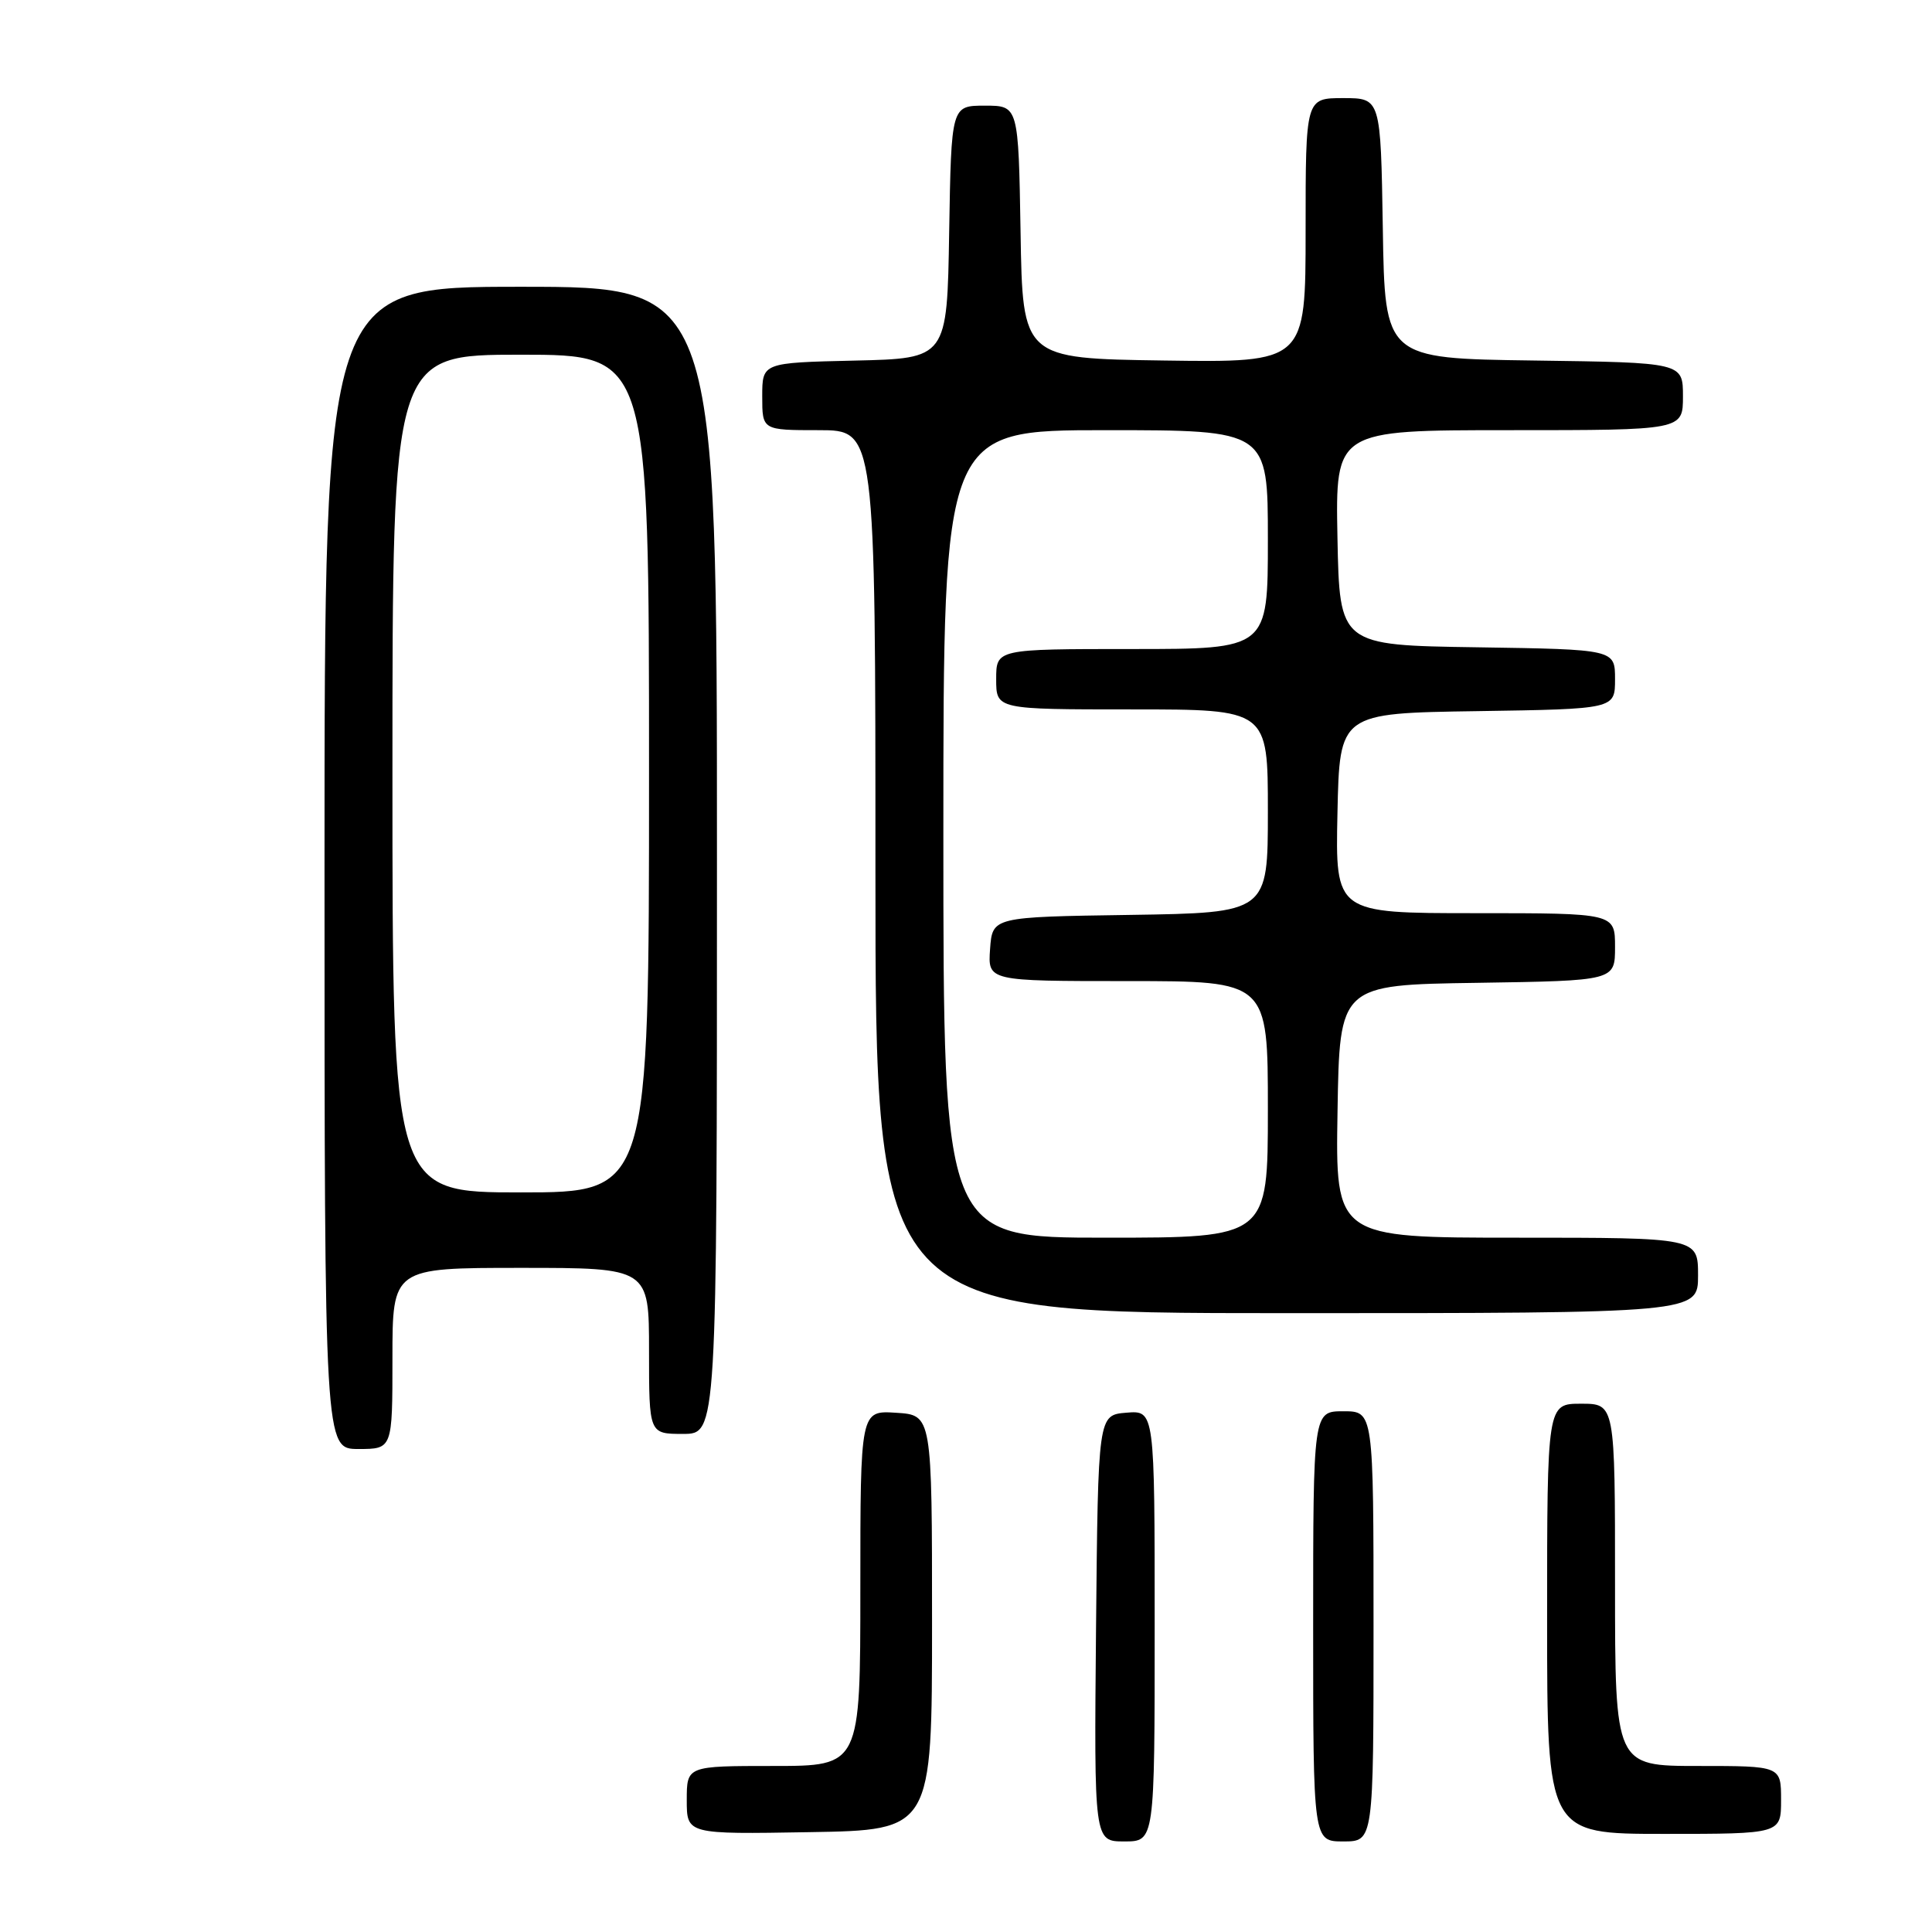 <?xml version="1.0" encoding="UTF-8" standalone="no"?>
<!DOCTYPE svg PUBLIC "-//W3C//DTD SVG 1.1//EN" "http://www.w3.org/Graphics/SVG/1.1/DTD/svg11.dtd" >
<svg xmlns="http://www.w3.org/2000/svg" xmlns:xlink="http://www.w3.org/1999/xlink" version="1.1" viewBox="0 0 256 256">
 <g >
 <path fill="currentColor"
d=" M 153.00 215.44 C 153.00 186.88 153.00 186.88 149.25 187.19 C 145.50 187.50 145.50 187.50 145.23 215.75 C 144.97 244.00 144.97 244.00 148.98 244.00 C 153.00 244.00 153.00 244.00 153.00 215.44 Z  M 182.00 215.50 C 182.00 187.00 182.00 187.00 178.00 187.00 C 174.00 187.00 174.00 187.00 174.00 215.50 C 174.00 244.00 174.00 244.00 178.00 244.00 C 182.00 244.00 182.00 244.00 182.00 215.50 Z  M 123.50 215.00 C 123.50 187.50 123.50 187.50 118.75 187.20 C 114.00 186.89 114.00 186.89 114.00 210.45 C 114.00 234.00 114.00 234.00 102.50 234.00 C 91.00 234.00 91.00 234.00 91.00 238.52 C 91.00 243.05 91.00 243.05 107.25 242.77 C 123.50 242.50 123.50 242.50 123.50 215.00 Z  M 236.00 238.50 C 236.00 234.00 236.00 234.00 225.00 234.00 C 214.00 234.00 214.00 234.00 214.00 210.00 C 214.00 186.00 214.00 186.00 209.50 186.00 C 205.00 186.00 205.00 186.00 205.00 214.50 C 205.00 243.00 205.00 243.00 220.50 243.00 C 236.00 243.00 236.00 243.00 236.00 238.50 Z  M 52.00 180.00 C 52.00 168.00 52.00 168.00 69.00 168.00 C 86.00 168.00 86.00 168.00 86.00 179.00 C 86.00 190.00 86.00 190.00 90.50 190.00 C 95.00 190.00 95.00 190.00 95.00 114.00 C 95.00 38.00 95.00 38.00 69.00 38.00 C 43.00 38.00 43.00 38.00 43.00 115.00 C 43.00 192.00 43.00 192.00 47.50 192.00 C 52.00 192.00 52.00 192.00 52.00 180.00 Z  M 225.00 169.00 C 225.00 164.00 225.00 164.00 200.98 164.00 C 176.95 164.00 176.95 164.00 177.23 147.25 C 177.50 130.50 177.50 130.50 195.75 130.23 C 214.00 129.95 214.00 129.95 214.00 125.48 C 214.00 121.00 214.00 121.00 195.47 121.00 C 176.94 121.00 176.94 121.00 177.22 107.75 C 177.50 94.50 177.50 94.50 195.75 94.23 C 214.00 93.95 214.00 93.95 214.00 90.00 C 214.00 86.05 214.00 86.05 195.75 85.77 C 177.50 85.50 177.50 85.50 177.22 71.25 C 176.95 57.00 176.95 57.00 199.97 57.00 C 223.00 57.00 223.00 57.00 223.00 52.52 C 223.00 48.04 223.00 48.04 203.25 47.77 C 183.50 47.50 183.50 47.50 183.23 30.25 C 182.95 13.00 182.95 13.00 177.98 13.00 C 173.00 13.00 173.00 13.00 173.00 30.52 C 173.00 48.04 173.00 48.04 154.25 47.77 C 135.50 47.50 135.50 47.50 135.23 30.75 C 134.95 14.00 134.95 14.00 130.50 14.00 C 126.05 14.00 126.05 14.00 125.77 30.75 C 125.50 47.50 125.50 47.50 113.25 47.78 C 101.00 48.06 101.00 48.06 101.00 52.53 C 101.00 57.00 101.00 57.00 108.50 57.00 C 116.00 57.00 116.00 57.00 116.00 115.50 C 116.00 174.00 116.00 174.00 170.50 174.00 C 225.00 174.00 225.00 174.00 225.00 169.00 Z  M 52.00 102.50 C 52.00 47.00 52.00 47.00 69.00 47.00 C 86.00 47.00 86.00 47.00 86.00 102.50 C 86.00 158.00 86.00 158.00 69.00 158.00 C 52.00 158.00 52.00 158.00 52.00 102.50 Z  M 125.00 110.50 C 125.00 57.00 125.00 57.00 146.50 57.00 C 168.00 57.00 168.00 57.00 168.00 71.50 C 168.00 86.00 168.00 86.00 150.00 86.00 C 132.00 86.00 132.00 86.00 132.00 90.00 C 132.00 94.00 132.00 94.00 150.00 94.00 C 168.00 94.00 168.00 94.00 168.00 107.48 C 168.00 120.95 168.00 120.95 149.75 121.23 C 131.50 121.50 131.50 121.50 131.19 125.75 C 130.89 130.00 130.89 130.00 149.44 130.00 C 168.00 130.00 168.00 130.00 168.00 147.00 C 168.00 164.00 168.00 164.00 146.50 164.00 C 125.00 164.00 125.00 164.00 125.00 110.50 Z "/>
</g>
</svg>